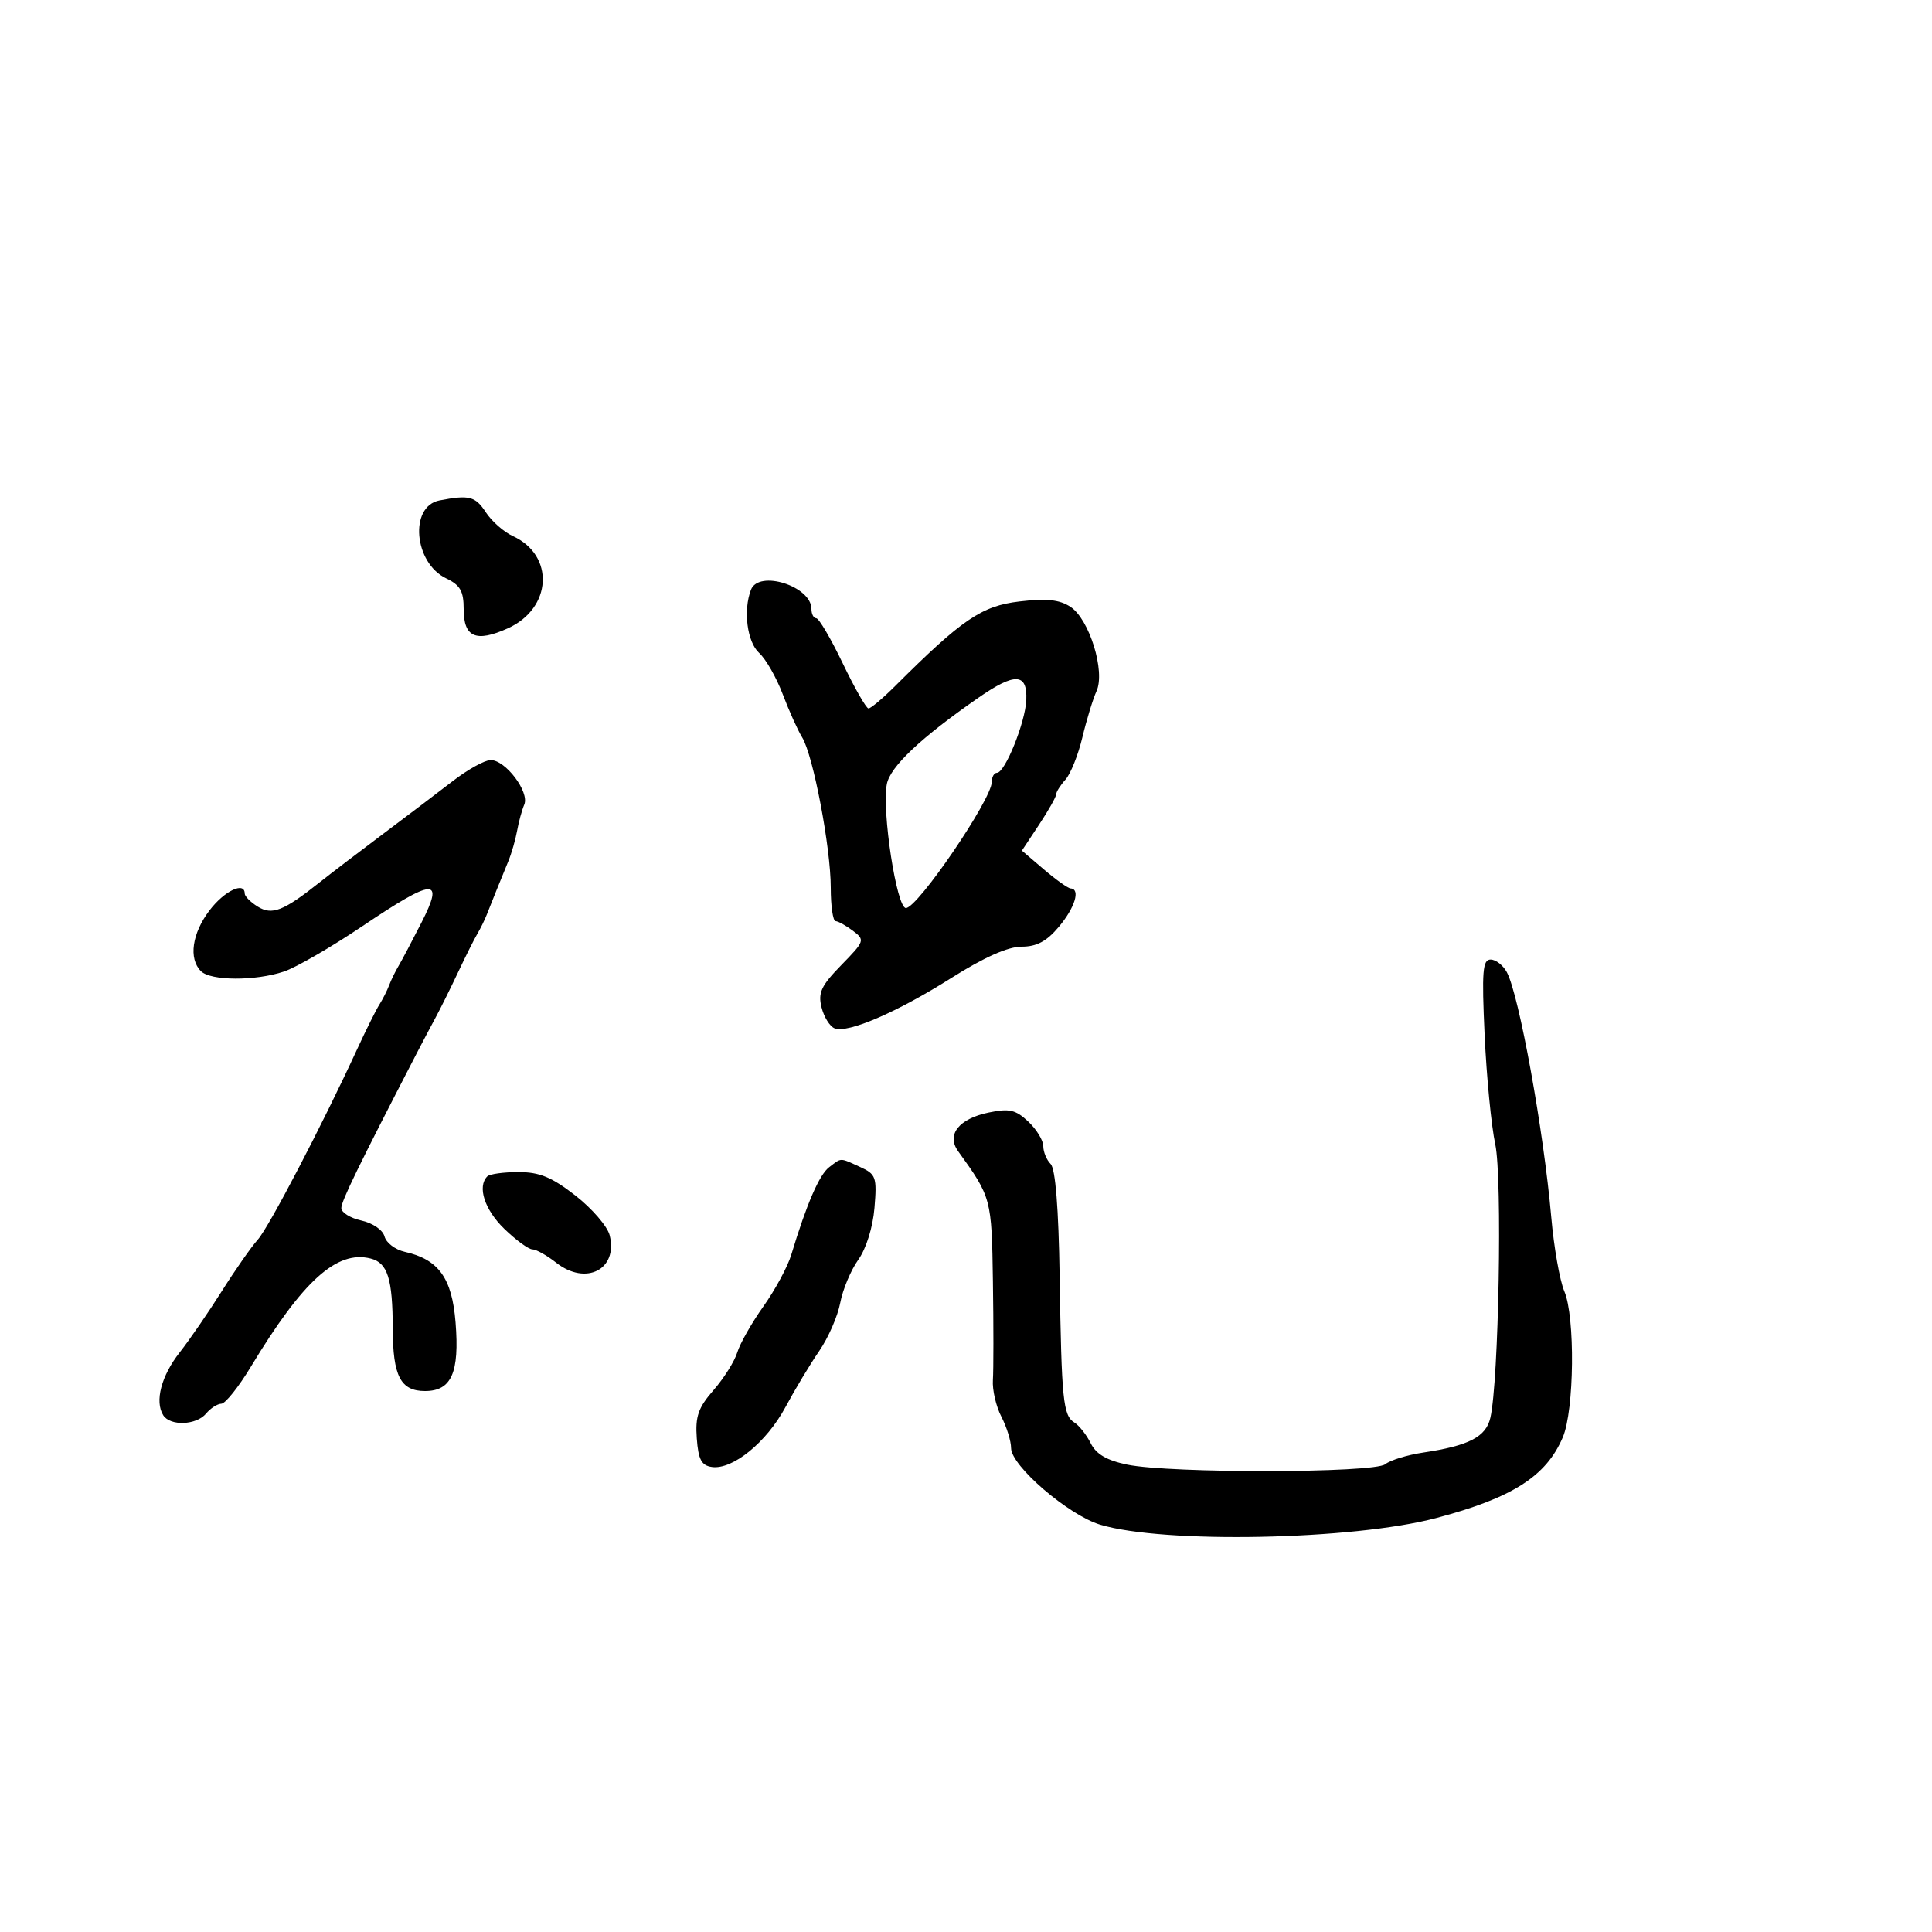 <svg xmlns="http://www.w3.org/2000/svg" width="300" height="300" viewBox="0 0 300 300" version="1.1">
	<path d="M 68.252 77.706 C 63.522 78.617, 64.264 87.401, 69.273 89.802 C 71.469 90.855, 72 91.786, 72 94.586 C 72 98.968, 73.908 99.796, 78.859 97.564 C 85.729 94.466, 86.171 86.222, 79.628 83.240 C 78.241 82.608, 76.355 80.946, 75.438 79.546 C 73.810 77.061, 72.861 76.818, 68.252 77.706 M 116.607 91.582 C 115.377 94.787, 116.016 99.705, 117.883 101.394 C 118.918 102.331, 120.566 105.213, 121.544 107.799 C 122.523 110.385, 123.879 113.400, 124.559 114.500 C 126.271 117.269, 129 131.620, 129 137.850 C 129 140.682, 129.338 143.014, 129.750 143.032 C 130.162 143.049, 131.377 143.727, 132.448 144.537 C 134.335 145.964, 134.278 146.131, 130.641 149.855 C 127.508 153.064, 127 154.153, 127.572 156.431 C 127.949 157.933, 128.860 159.393, 129.597 159.676 C 131.675 160.473, 139.267 157.199, 147.724 151.858 C 152.788 148.661, 156.513 147, 158.620 147 C 160.968 147, 162.513 146.179, 164.411 143.923 C 166.907 140.957, 167.805 138.044, 166.250 137.959 C 165.838 137.937, 163.965 136.606, 162.089 135.002 L 158.678 132.085 161.339 128.064 C 162.802 125.852, 164 123.731, 164 123.350 C 164 122.969, 164.648 121.941, 165.440 121.066 C 166.233 120.190, 167.418 117.230, 168.074 114.487 C 168.730 111.744, 169.716 108.519, 170.265 107.321 C 171.664 104.264, 169.160 96.159, 166.221 94.228 C 164.517 93.110, 162.515 92.899, 158.293 93.395 C 152.443 94.083, 149.390 96.160, 139 106.523 C 137.075 108.443, 135.212 110.011, 134.860 110.007 C 134.508 110.003, 132.708 106.850, 130.860 103 C 129.012 99.150, 127.162 96, 126.750 96 C 126.338 96, 126 95.351, 126 94.557 C 126 91.023, 117.816 88.431, 116.607 91.582 M 151.939 108.335 C 143.001 114.538, 138.225 119.044, 137.705 121.762 C 136.909 125.926, 139.230 141, 140.667 141 C 142.499 141, 154 124.120, 154 121.431 C 154 120.644, 154.363 120, 154.808 120 C 156.059 120, 159.209 112.183, 159.362 108.695 C 159.547 104.496, 157.606 104.401, 151.939 108.335 M 70.323 121.274 C 68.026 123.048, 63.143 126.750, 59.471 129.500 C 55.800 132.250, 51.379 135.625, 49.648 137 C 44.012 141.476, 42.241 142.168, 40 140.768 C 38.900 140.081, 38 139.177, 38 138.759 C 38 136.832, 34.854 138.325, 32.551 141.344 C 29.817 144.929, 29.256 148.856, 31.200 150.800 C 32.719 152.319, 39.660 152.350, 44.101 150.858 C 45.970 150.230, 51.418 147.080, 56.207 143.858 C 67.415 136.318, 69.036 136.211, 65.451 143.250 C 63.981 146.137, 62.375 149.175, 61.883 150 C 61.390 150.825, 60.733 152.175, 60.421 153 C 60.110 153.825, 59.427 155.175, 58.904 156 C 58.380 156.825, 56.812 159.975, 55.419 163 C 50.011 174.744, 41.738 190.594, 40.022 192.500 C 39.031 193.600, 36.518 197.200, 34.437 200.500 C 32.355 203.800, 29.416 208.075, 27.904 210 C 25.044 213.640, 24.003 217.602, 25.340 219.750 C 26.413 221.473, 30.489 221.320, 32 219.500 C 32.685 218.675, 33.752 217.987, 34.372 217.972 C 34.993 217.956, 37.056 215.369, 38.957 212.222 C 47.026 198.867, 52.295 194.104, 57.541 195.421 C 60.192 196.086, 60.968 198.539, 60.986 206.316 C 61.004 213.692, 62.199 216, 66 216 C 70.100 216, 71.366 213.151, 70.739 205.338 C 70.186 198.443, 68.106 195.559, 62.839 194.381 C 61.375 194.053, 59.967 192.981, 59.710 191.999 C 59.446 190.990, 57.884 189.914, 56.121 189.527 C 54.405 189.150, 53 188.276, 53 187.586 C 53 186.517, 55.648 181.083, 64.736 163.500 C 65.589 161.850, 66.896 159.375, 67.642 158 C 68.387 156.625, 69.951 153.475, 71.117 151 C 72.283 148.525, 73.636 145.825, 74.125 145 C 74.613 144.175, 75.276 142.825, 75.597 142 C 76.280 140.247, 77.619 136.928, 78.925 133.750 C 79.433 132.512, 80.050 130.375, 80.296 129 C 80.542 127.625, 81.042 125.794, 81.409 124.932 C 82.243 122.966, 78.476 117.991, 76.177 118.024 C 75.255 118.038, 72.621 119.500, 70.323 121.274 M 230.533 160.750 C 230.830 167.213, 231.573 174.838, 232.184 177.695 C 233.296 182.906, 232.727 214.549, 231.419 220.171 C 230.731 223.126, 228.090 224.490, 221 225.552 C 218.525 225.923, 215.869 226.738, 215.098 227.363 C 213.384 228.753, 181.687 228.802, 175.029 227.425 C 171.862 226.770, 170.210 225.804, 169.369 224.115 C 168.716 222.803, 167.578 221.357, 166.840 220.900 C 165.072 219.806, 164.836 217.475, 164.540 198.195 C 164.377 187.599, 163.889 181.489, 163.145 180.745 C 162.515 180.115, 162 178.868, 162 177.974 C 162 177.080, 160.950 175.362, 159.666 174.156 C 157.702 172.311, 156.724 172.089, 153.508 172.757 C 148.889 173.717, 146.930 176.194, 148.770 178.750 C 153.952 185.951, 153.986 186.081, 154.179 199 C 154.282 205.875, 154.280 212.753, 154.175 214.284 C 154.069 215.814, 154.662 218.380, 155.492 219.984 C 156.321 221.588, 157 223.781, 157 224.858 C 157 227.604, 165.892 235.253, 170.818 236.744 C 180.663 239.723, 210.039 239.148, 223 235.722 C 234.830 232.595, 240.090 229.242, 242.669 223.187 C 244.459 218.982, 244.608 204.503, 242.902 200.500 C 242.198 198.850, 241.288 193.675, 240.879 189 C 239.708 175.608, 235.886 154.523, 233.986 150.973 C 233.405 149.888, 232.268 149, 231.460 149 C 230.221 149, 230.076 150.836, 230.533 160.750 M 128.744 181.250 C 127.213 182.419, 125.254 186.951, 122.864 194.853 C 122.306 196.696, 120.363 200.296, 118.546 202.853 C 116.729 205.409, 114.902 208.625, 114.486 210 C 114.070 211.375, 112.417 214.005, 110.812 215.845 C 108.419 218.588, 107.949 219.938, 108.197 223.345 C 108.437 226.643, 108.921 227.560, 110.540 227.792 C 113.755 228.252, 119.036 223.957, 121.965 218.500 C 123.441 215.750, 125.800 211.828, 127.207 209.784 C 128.614 207.740, 130.081 204.380, 130.468 202.318 C 130.855 200.255, 132.114 197.244, 133.267 195.625 C 134.502 193.890, 135.536 190.578, 135.787 187.551 C 136.183 182.782, 136.025 182.332, 133.559 181.209 C 130.336 179.741, 130.727 179.737, 128.744 181.250 M 75.667 182.667 C 74.081 184.252, 75.242 187.842, 78.298 190.804 C 80.111 192.562, 82.076 194, 82.663 194 C 83.250 194, 84.914 194.931, 86.362 196.070 C 90.981 199.703, 96.001 197.123, 94.665 191.803 C 94.319 190.424, 91.929 187.654, 89.354 185.648 C 85.676 182.783, 83.777 182, 80.503 182 C 78.209 182, 76.033 182.300, 75.667 182.667" stroke="none" fill="black" fill-rule="evenodd"/>
</svg>